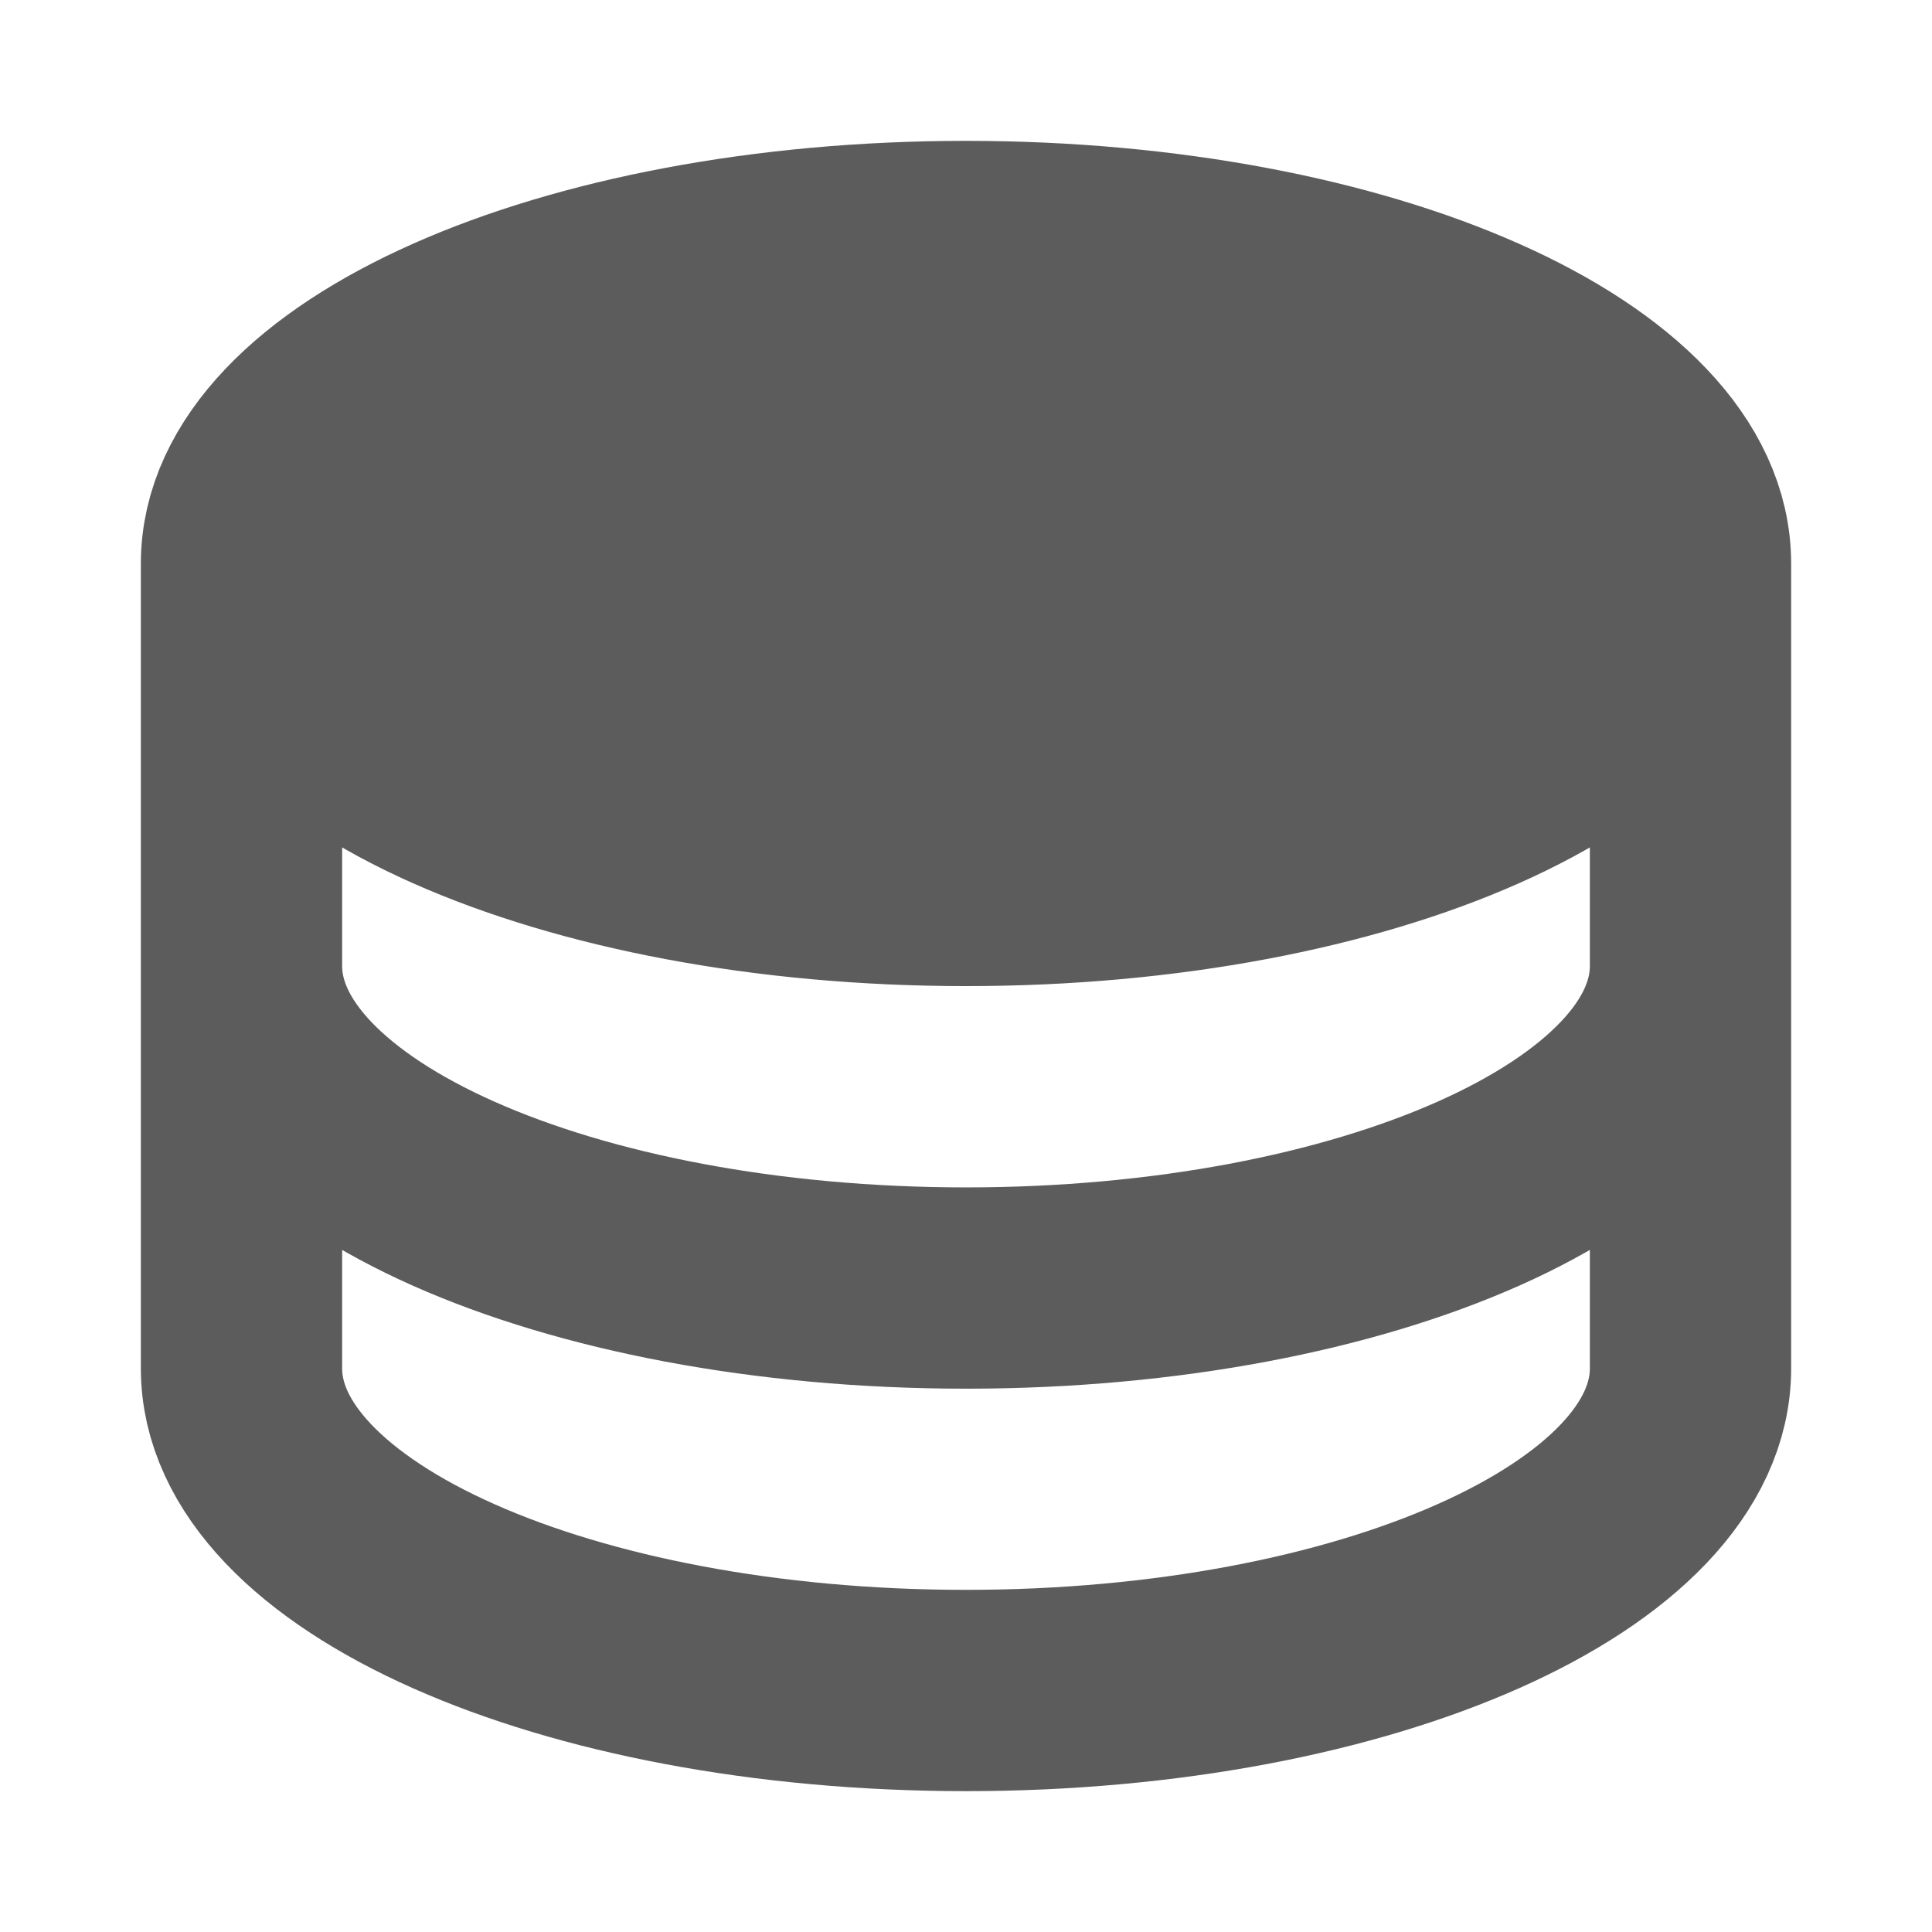<svg width="16" height="16" viewBox="0 0 16 16" fill="none" xmlns="http://www.w3.org/2000/svg">
<path d="M14 4.667C14 6.14 11.313 7.333 8 7.333C4.687 7.333 2 6.14 2 4.667C2 3.193 4.687 2 8 2C11.313 2 14 3.193 14 4.667Z" fill="#5C5C5C"/>
<path d="M14 4.667C14 6.14 11.313 7.333 8 7.333C4.687 7.333 2 6.14 2 4.667M14 4.667C14 3.193 11.313 2 8 2C4.687 2 2 3.193 2 4.667M14 4.667V8M2 4.667V8M14 8C14 9.473 11.313 10.667 8 10.667C4.687 10.667 2 9.473 2 8M14 8V11.333C14 12.807 11.313 14 8 14C4.687 14 2 12.807 2 11.333V8" stroke="#5C5C5C" stroke-width="1.667" stroke-linecap="round" stroke-linejoin="round"/>
</svg>
